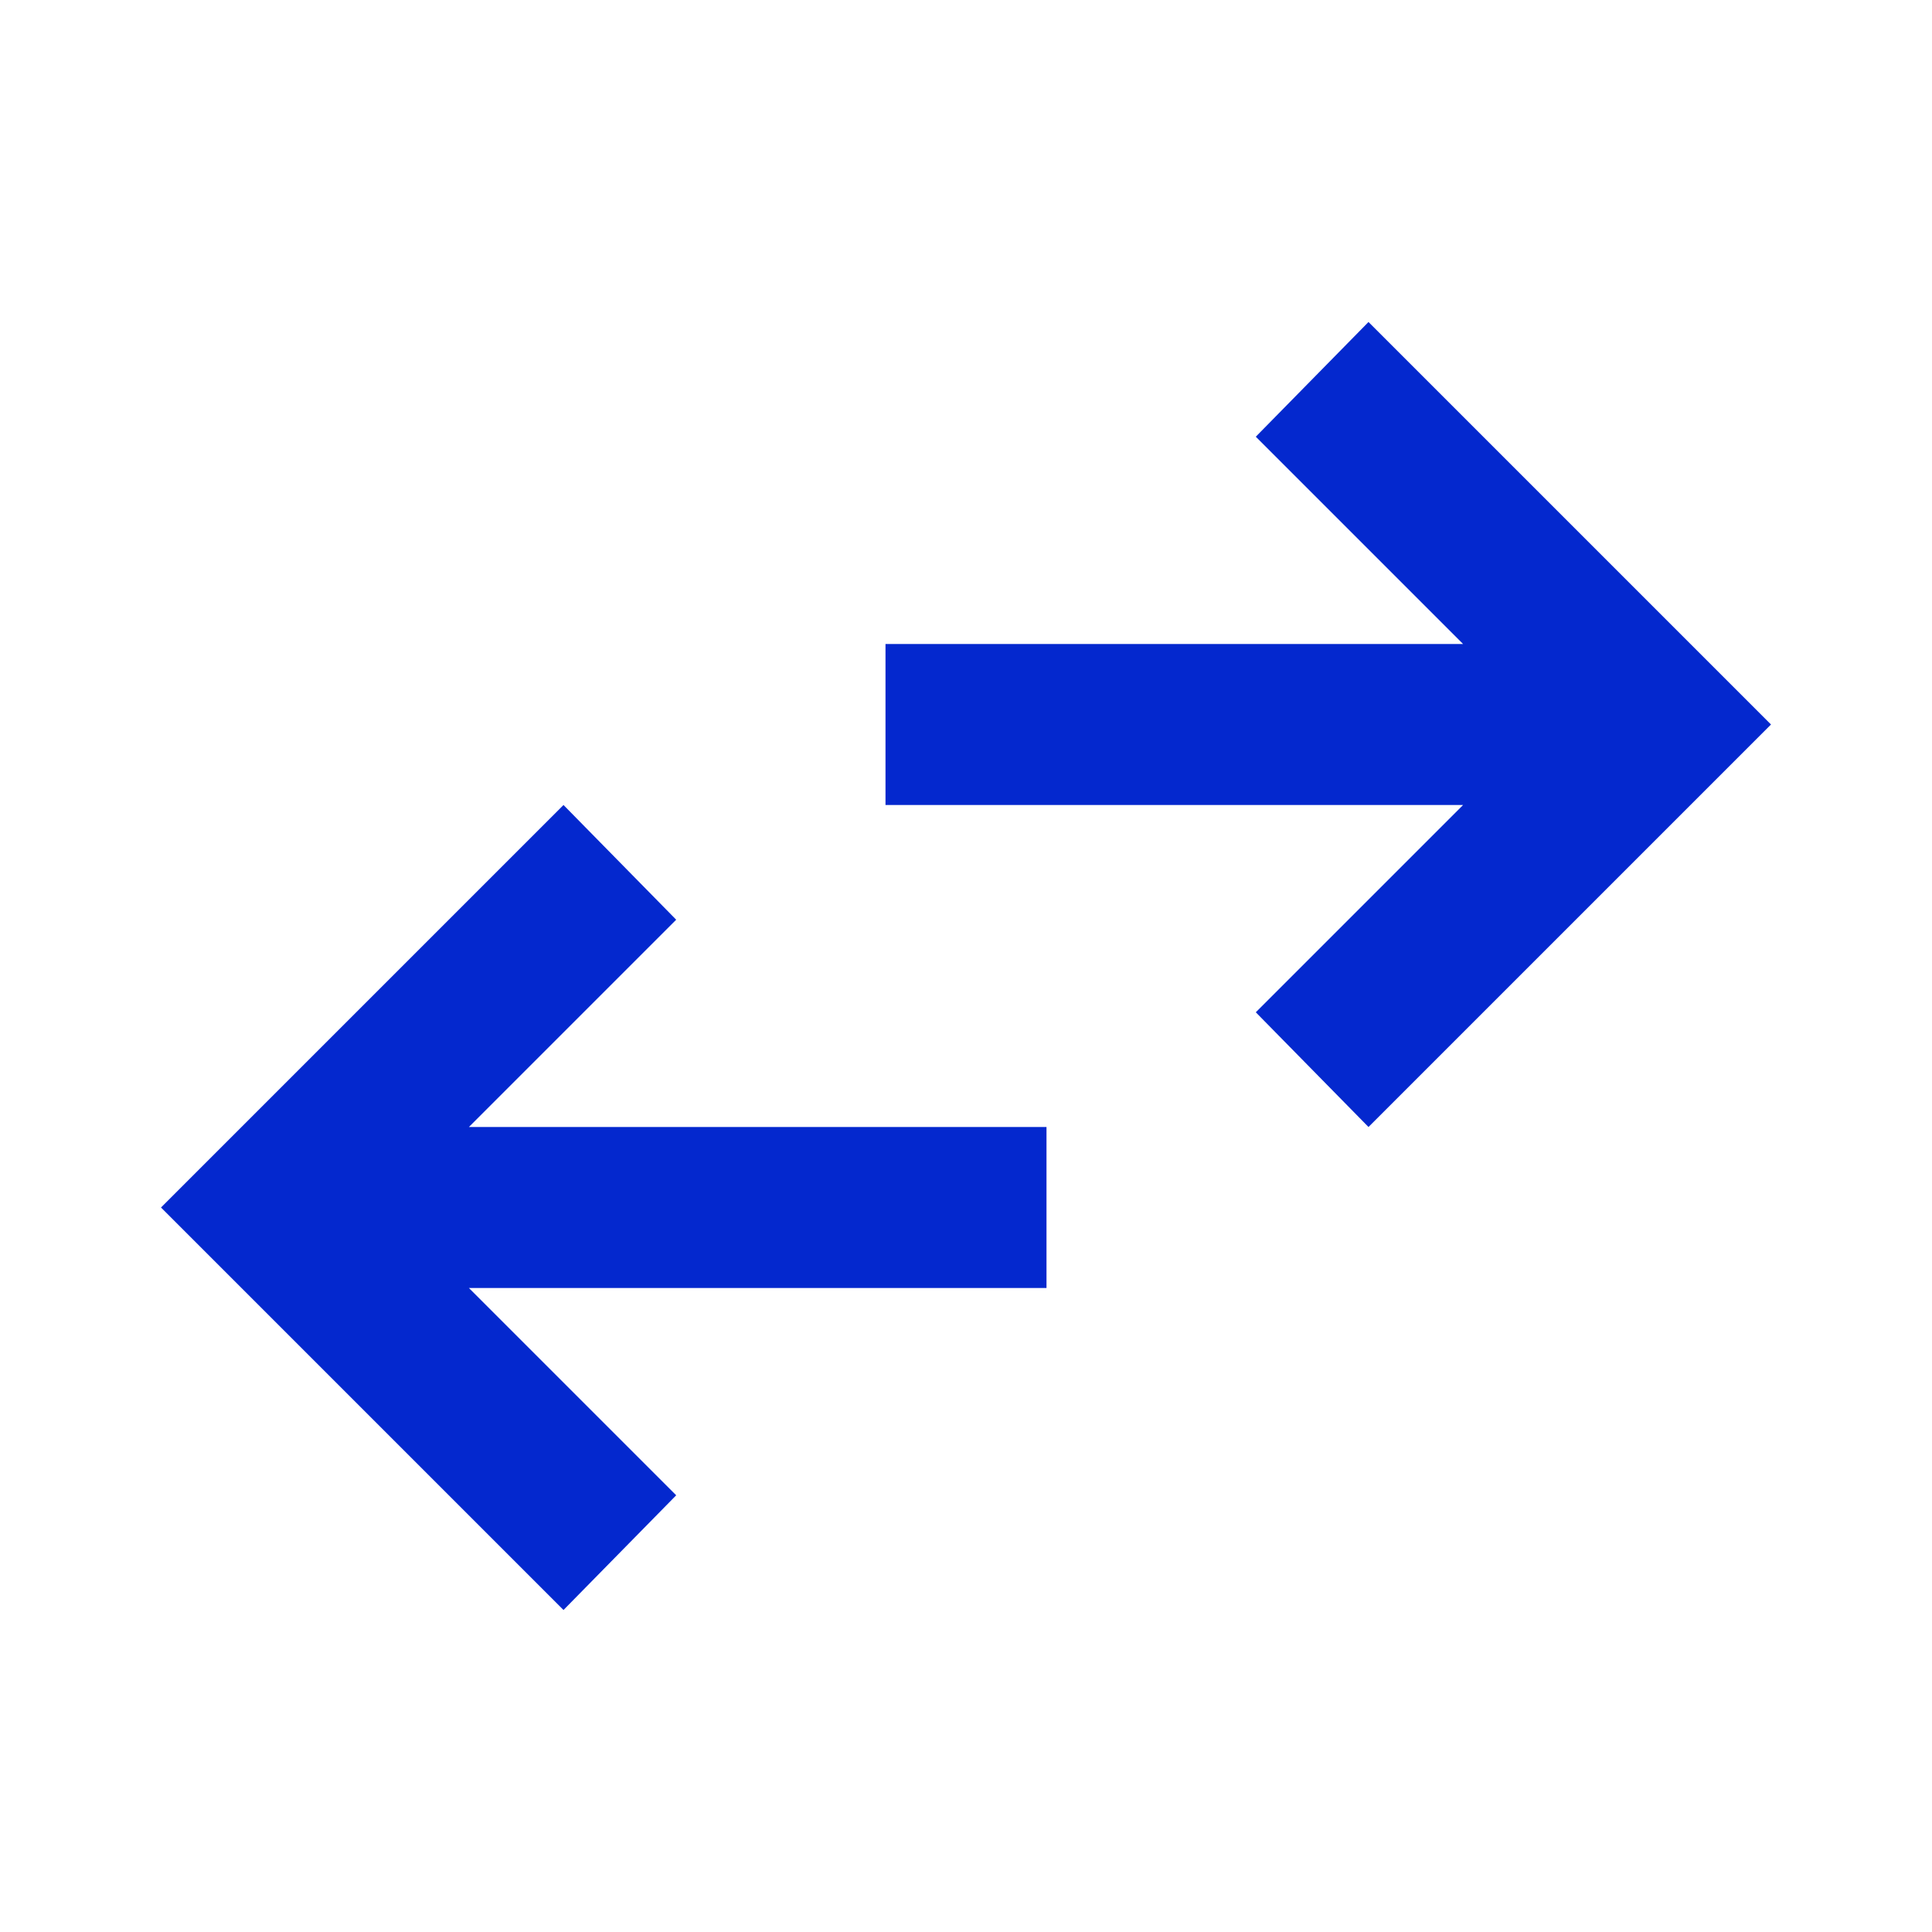 <svg xmlns="http://www.w3.org/2000/svg" height="24px" viewBox="0 -960 960 960" width="24px" fill="#0428ce"><path d="M280-160 80-360l200-200 56 57-103 103h287v80H233l103 103-56 57Zm400-240-56-57 103-103H440v-80h287L624-743l56-57 200 200-200 200Z"/></svg>